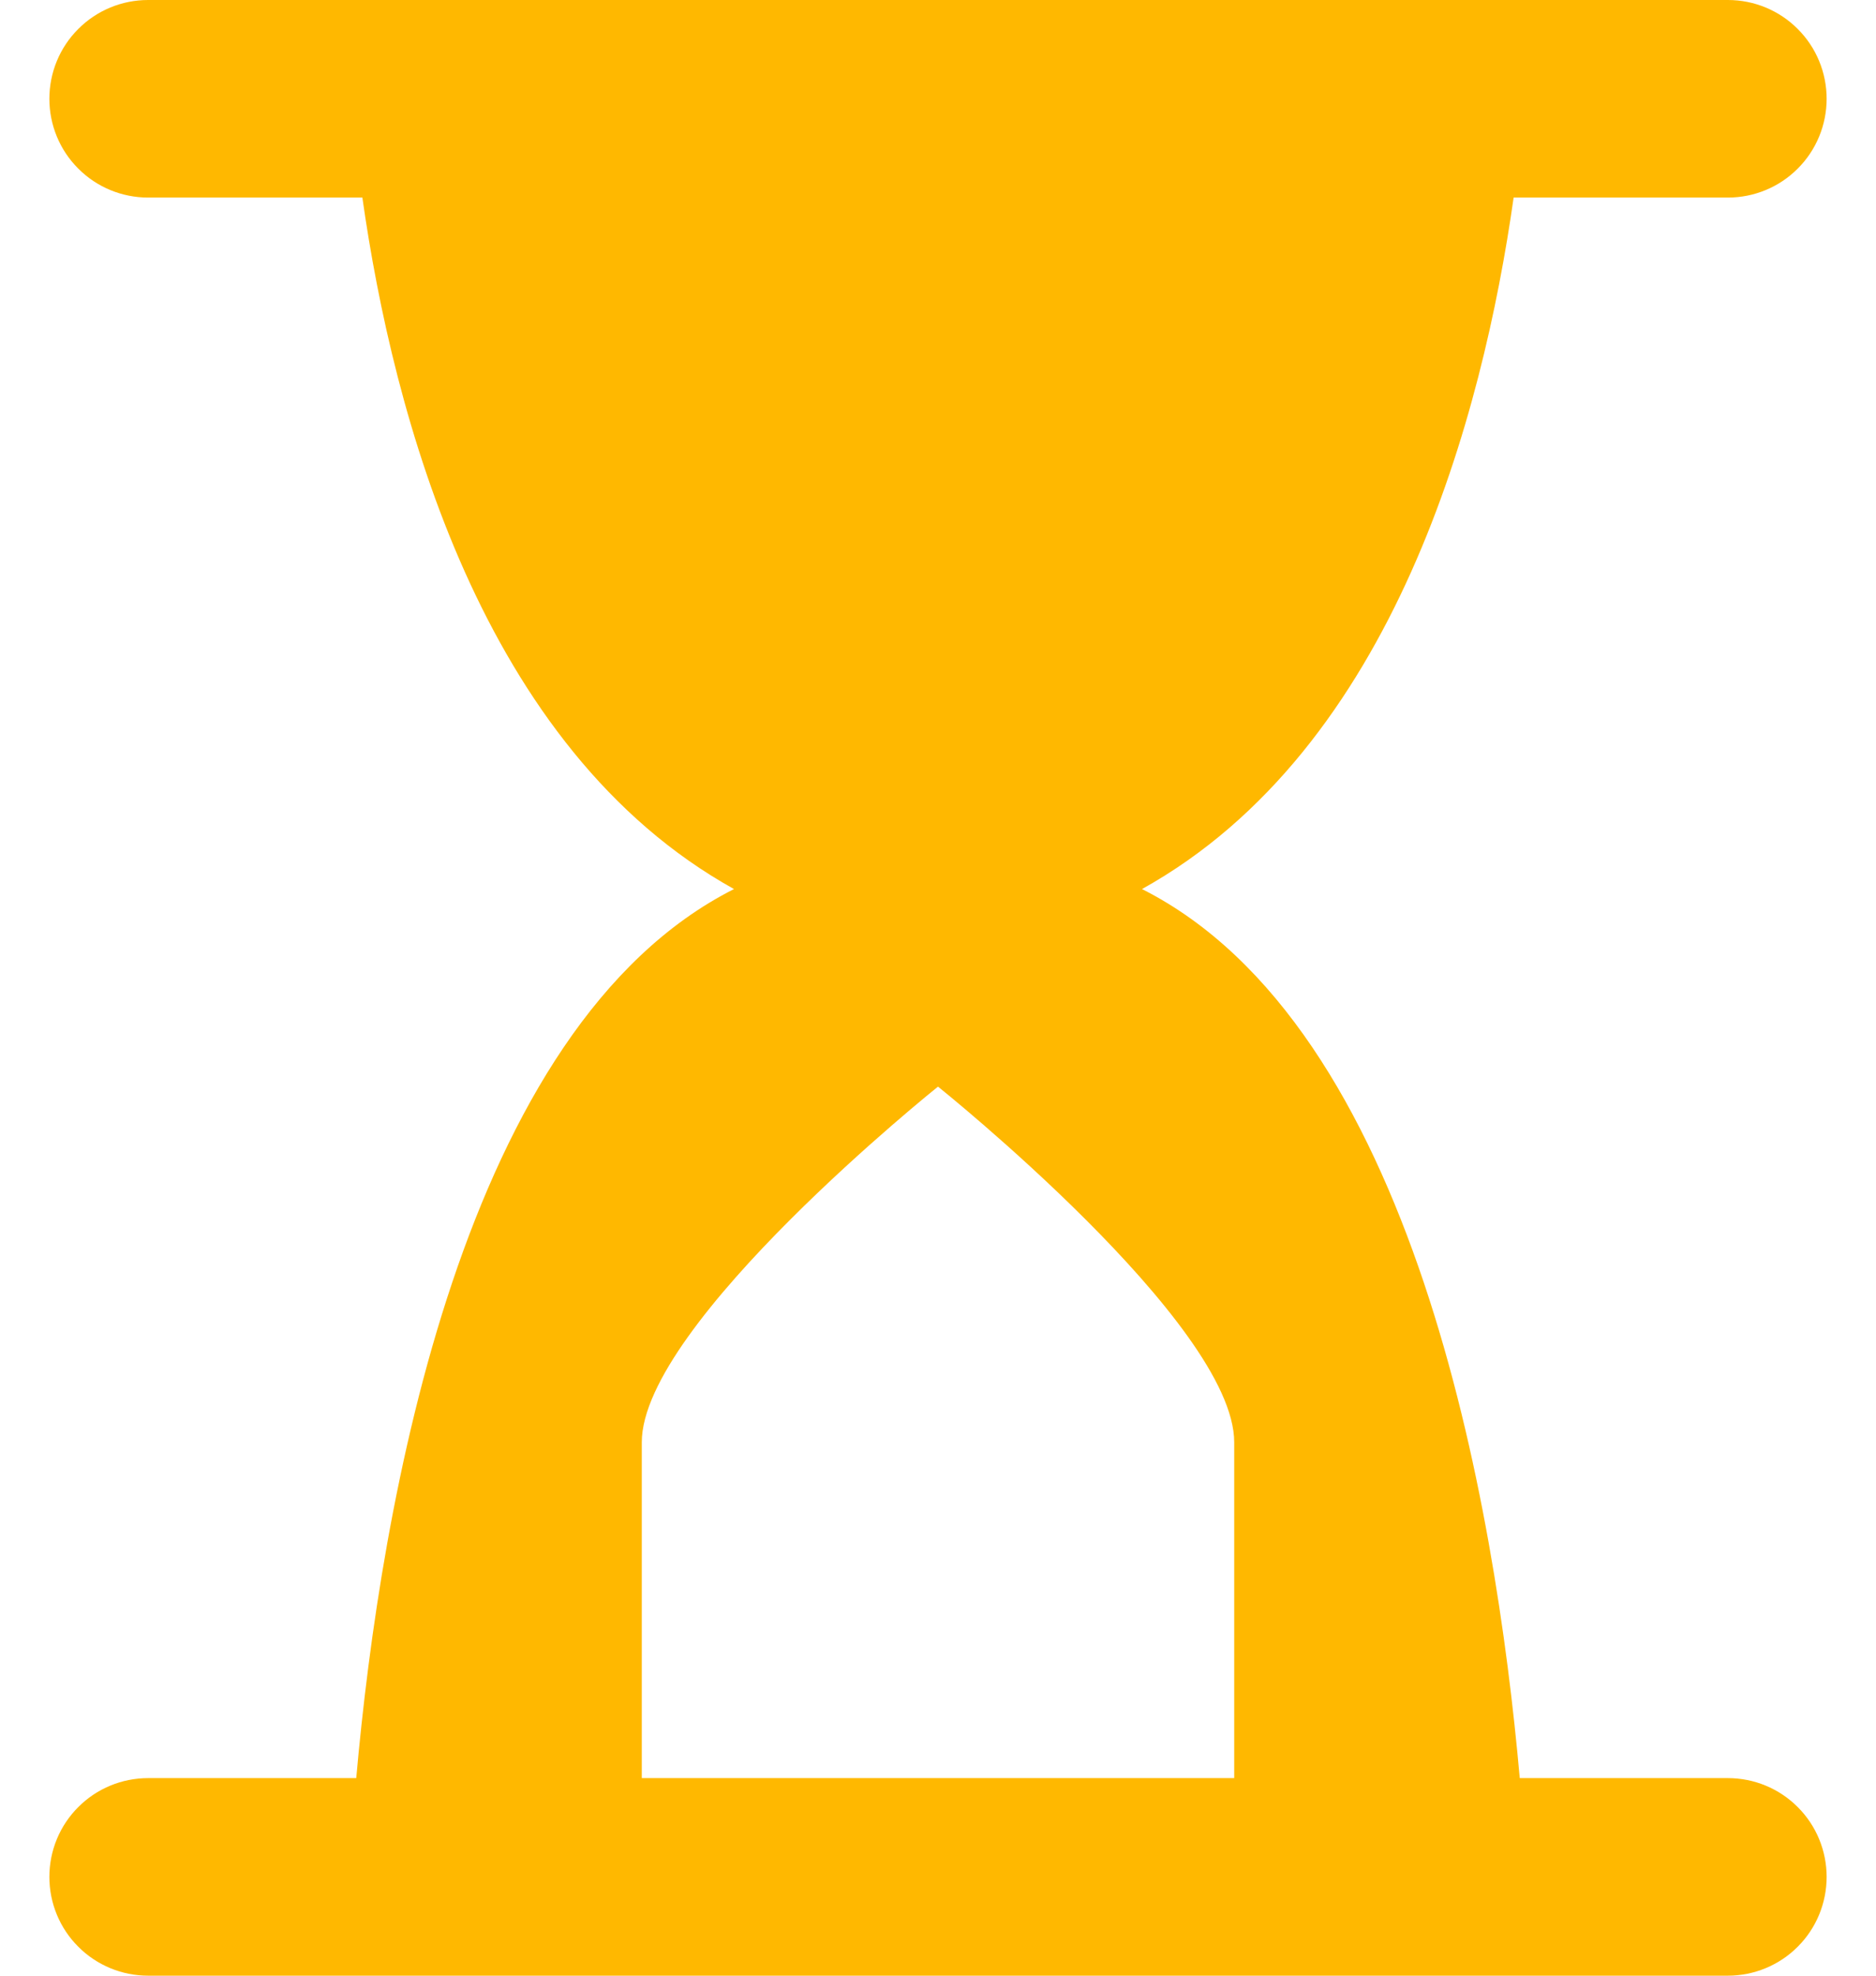 <svg width="19" height="20" viewBox="0 0 19 20" fill="none" xmlns="http://www.w3.org/2000/svg">
<path d="M3.608 18H1.5C1.235 18 0.98 18.105 0.793 18.293C0.605 18.48 0.5 18.735 0.5 19C0.5 19.265 0.605 19.52 0.793 19.707C0.98 19.895 1.235 20 1.5 20H17.5C17.765 20 18.02 19.895 18.207 19.707C18.395 19.52 18.5 19.265 18.5 19C18.5 18.735 18.395 18.48 18.207 18.293C18.02 18.105 17.765 18 17.5 18H15.392C15.145 15.226 14.321 10.39 11.566 9C14.13 7.577 15.019 4.19 15.33 2H17.5C17.765 2 18.02 1.895 18.207 1.707C18.395 1.52 18.5 1.265 18.5 1C18.5 0.735 18.395 0.48 18.207 0.293C18.02 0.105 17.765 0 17.5 0H1.5C1.235 0 0.98 0.105 0.793 0.293C0.605 0.48 0.5 0.735 0.5 1C0.5 1.265 0.605 1.52 0.793 1.707C0.98 1.895 1.235 2 1.5 2H3.67C3.981 4.19 4.87 7.577 7.434 9C4.679 10.39 3.855 15.226 3.608 18ZM6.5 14.6C6.5 13.4 9.5 11 9.5 11C9.5 11 12.5 13.4 12.5 14.6V18H6.5V14.6Z" fill="#FFB800"/>
</svg>
